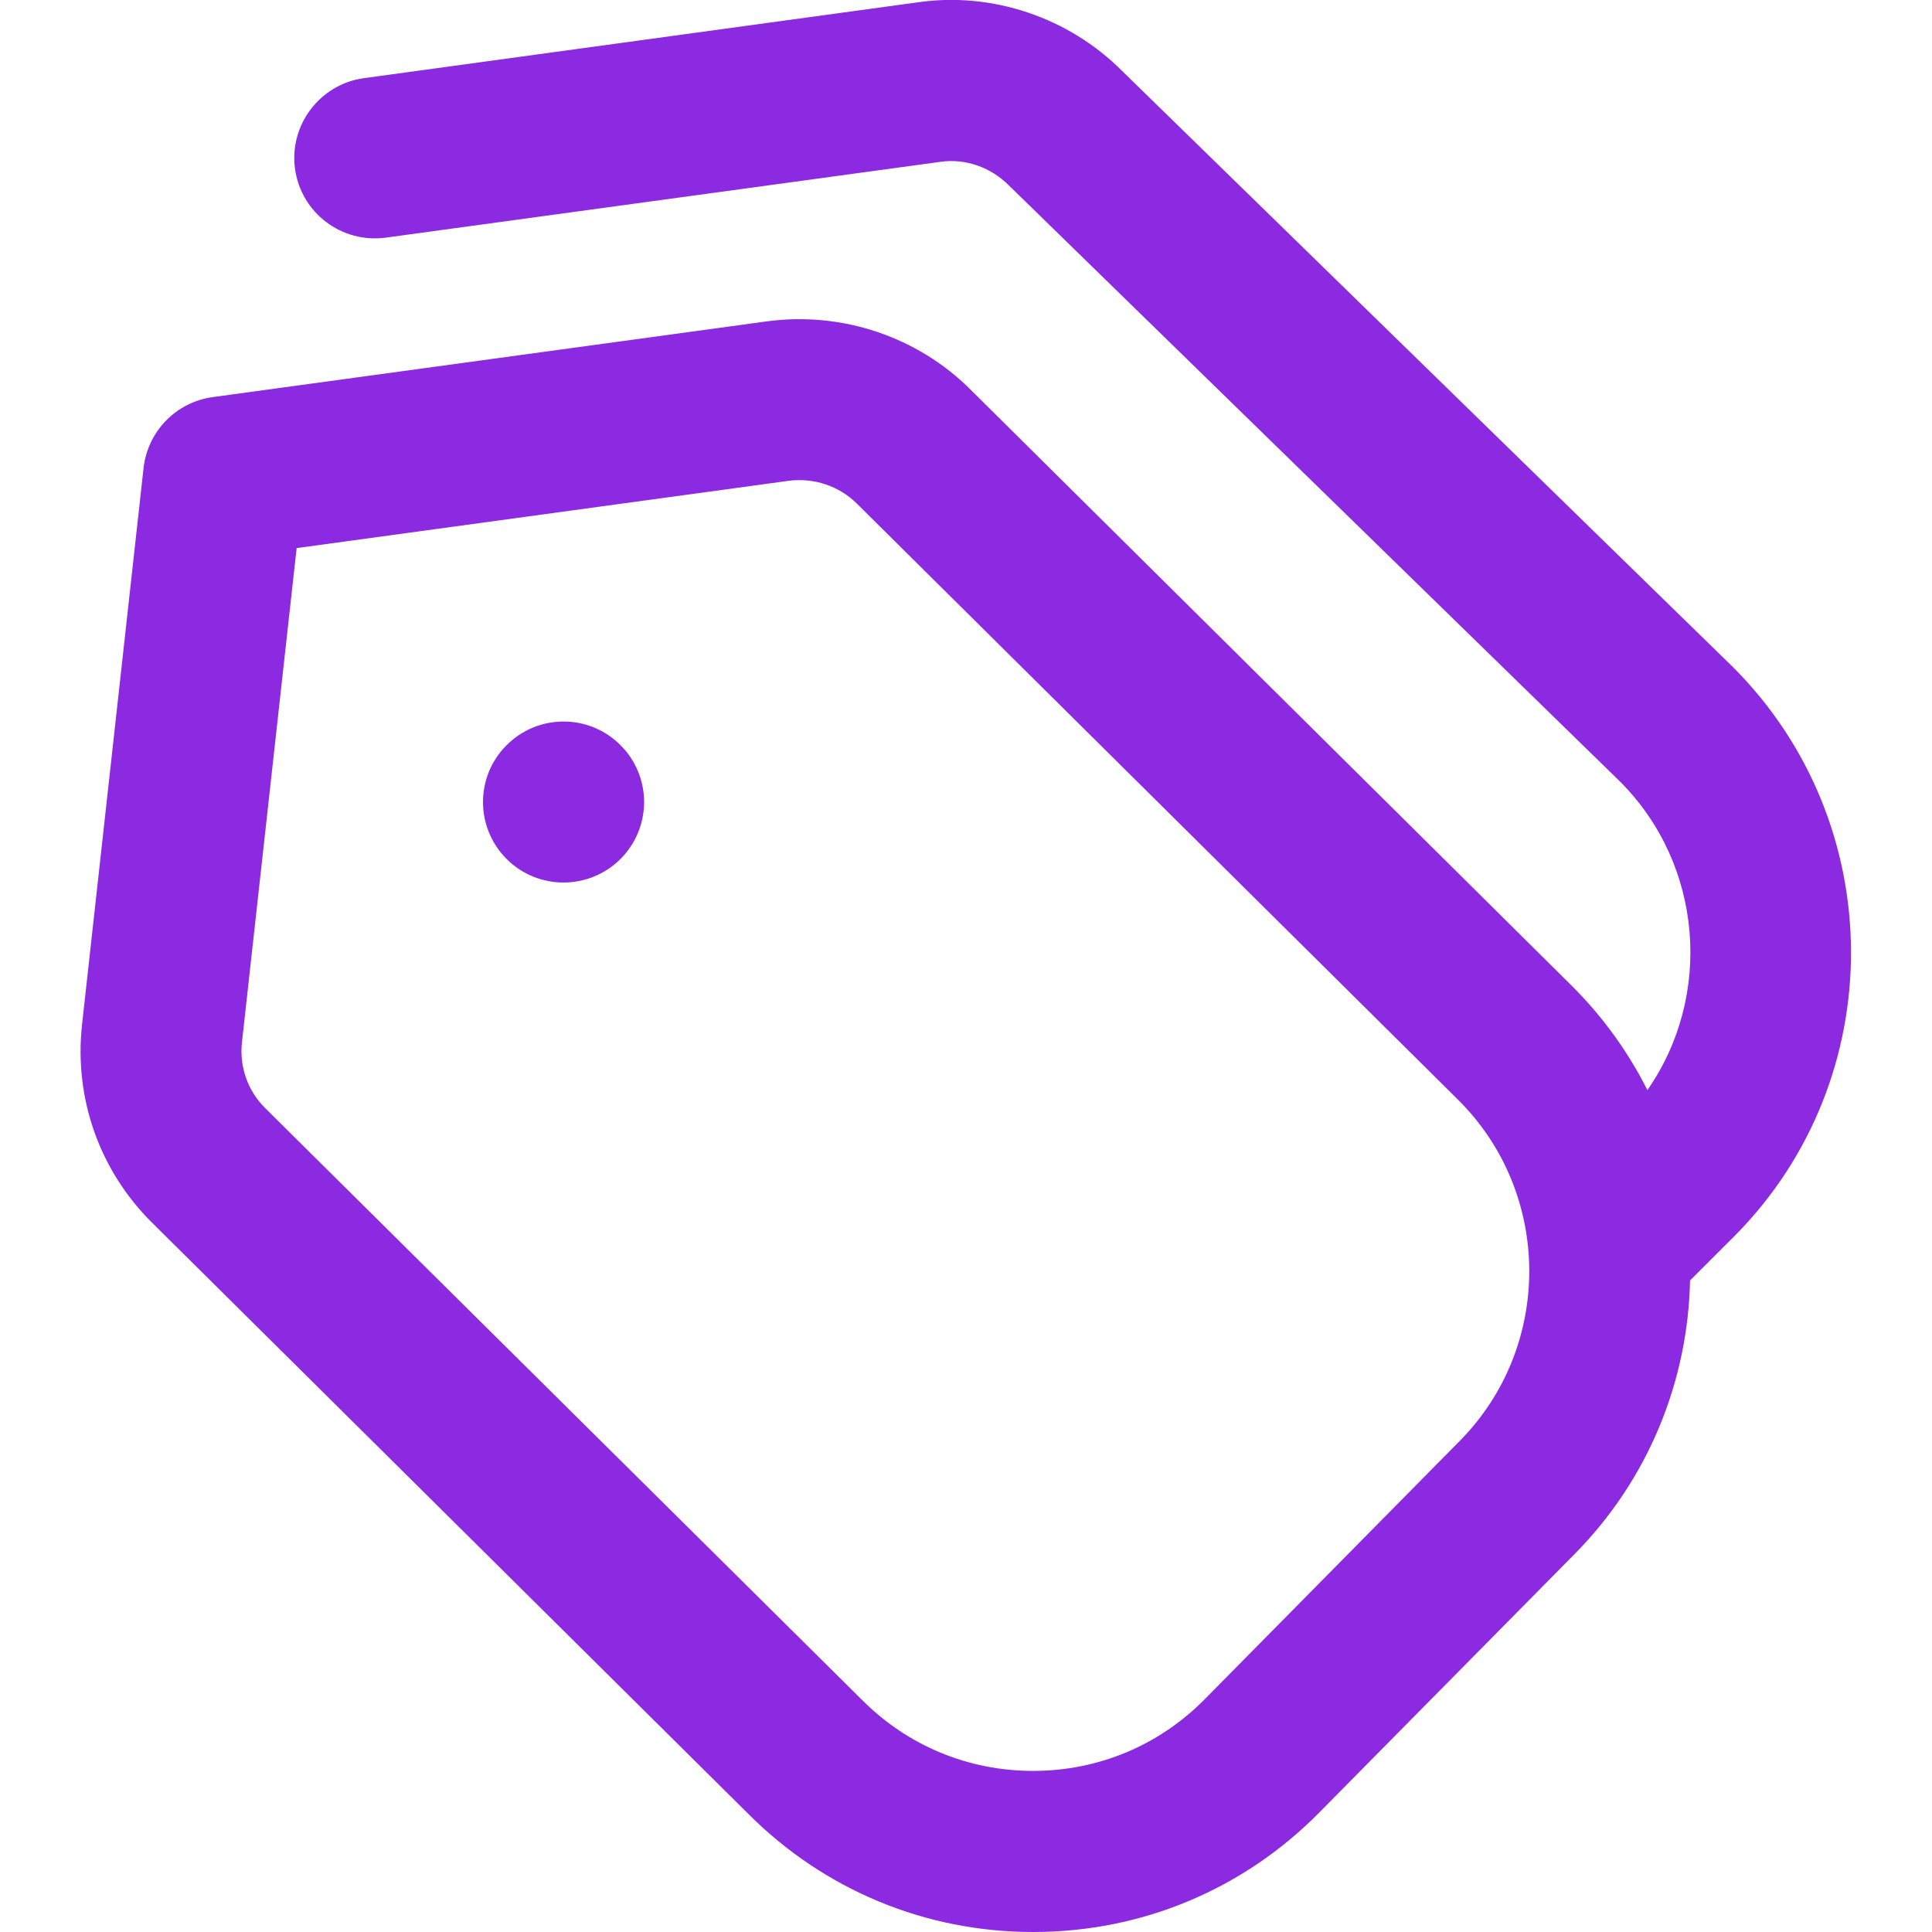 <svg width="13" height="13" viewBox="0 0 13 13" fill="none" xmlns="http://www.w3.org/2000/svg">
<g clip-path="url(#clip0_208_3100)">
<path d="M4.175 5.014C4.387 5.225 4.387 5.568 4.175 5.78C3.963 5.991 3.62 5.991 3.409 5.78C3.197 5.568 3.197 5.225 3.409 5.014C3.621 4.802 3.964 4.802 4.175 5.014ZM11.678 8.31L11.372 8.616C11.358 9.284 11.099 9.947 10.595 10.457L8.879 12.194C8.369 12.712 7.687 12.998 6.96 13H6.951C6.228 13 5.548 12.718 5.037 12.207L1.02 8.224C0.668 7.873 0.498 7.389 0.552 6.895L0.966 3.149C0.994 2.902 1.185 2.706 1.431 2.672L5.163 2.162C5.667 2.095 6.175 2.266 6.532 2.623L10.581 6.638C10.79 6.847 10.958 7.083 11.085 7.335C11.525 6.704 11.463 5.821 10.9 5.258L6.788 1.247C6.664 1.123 6.493 1.065 6.327 1.089L2.596 1.599C2.298 1.639 2.026 1.432 1.985 1.136C1.945 0.84 2.153 0.567 2.448 0.526L6.18 0.015C6.679 -0.056 7.193 0.119 7.55 0.477L11.66 4.488C12.714 5.541 12.72 7.254 11.678 8.31L11.678 8.31ZM9.816 7.405L5.767 3.39C5.646 3.269 5.477 3.214 5.308 3.235L1.996 3.688L1.628 7.014C1.61 7.178 1.667 7.34 1.784 7.456L5.801 11.439C6.109 11.748 6.517 11.916 6.951 11.916H6.956C7.393 11.915 7.802 11.743 8.108 11.432L9.823 9.695C10.449 9.061 10.445 8.033 9.815 7.404L9.816 7.405Z" fill="#8B2AE1"/>
</g>
<defs>
<clipPath id="clip0_208_3100">
<rect width="13" height="13" fill="white"/>
</clipPath>
</defs>
</svg>
